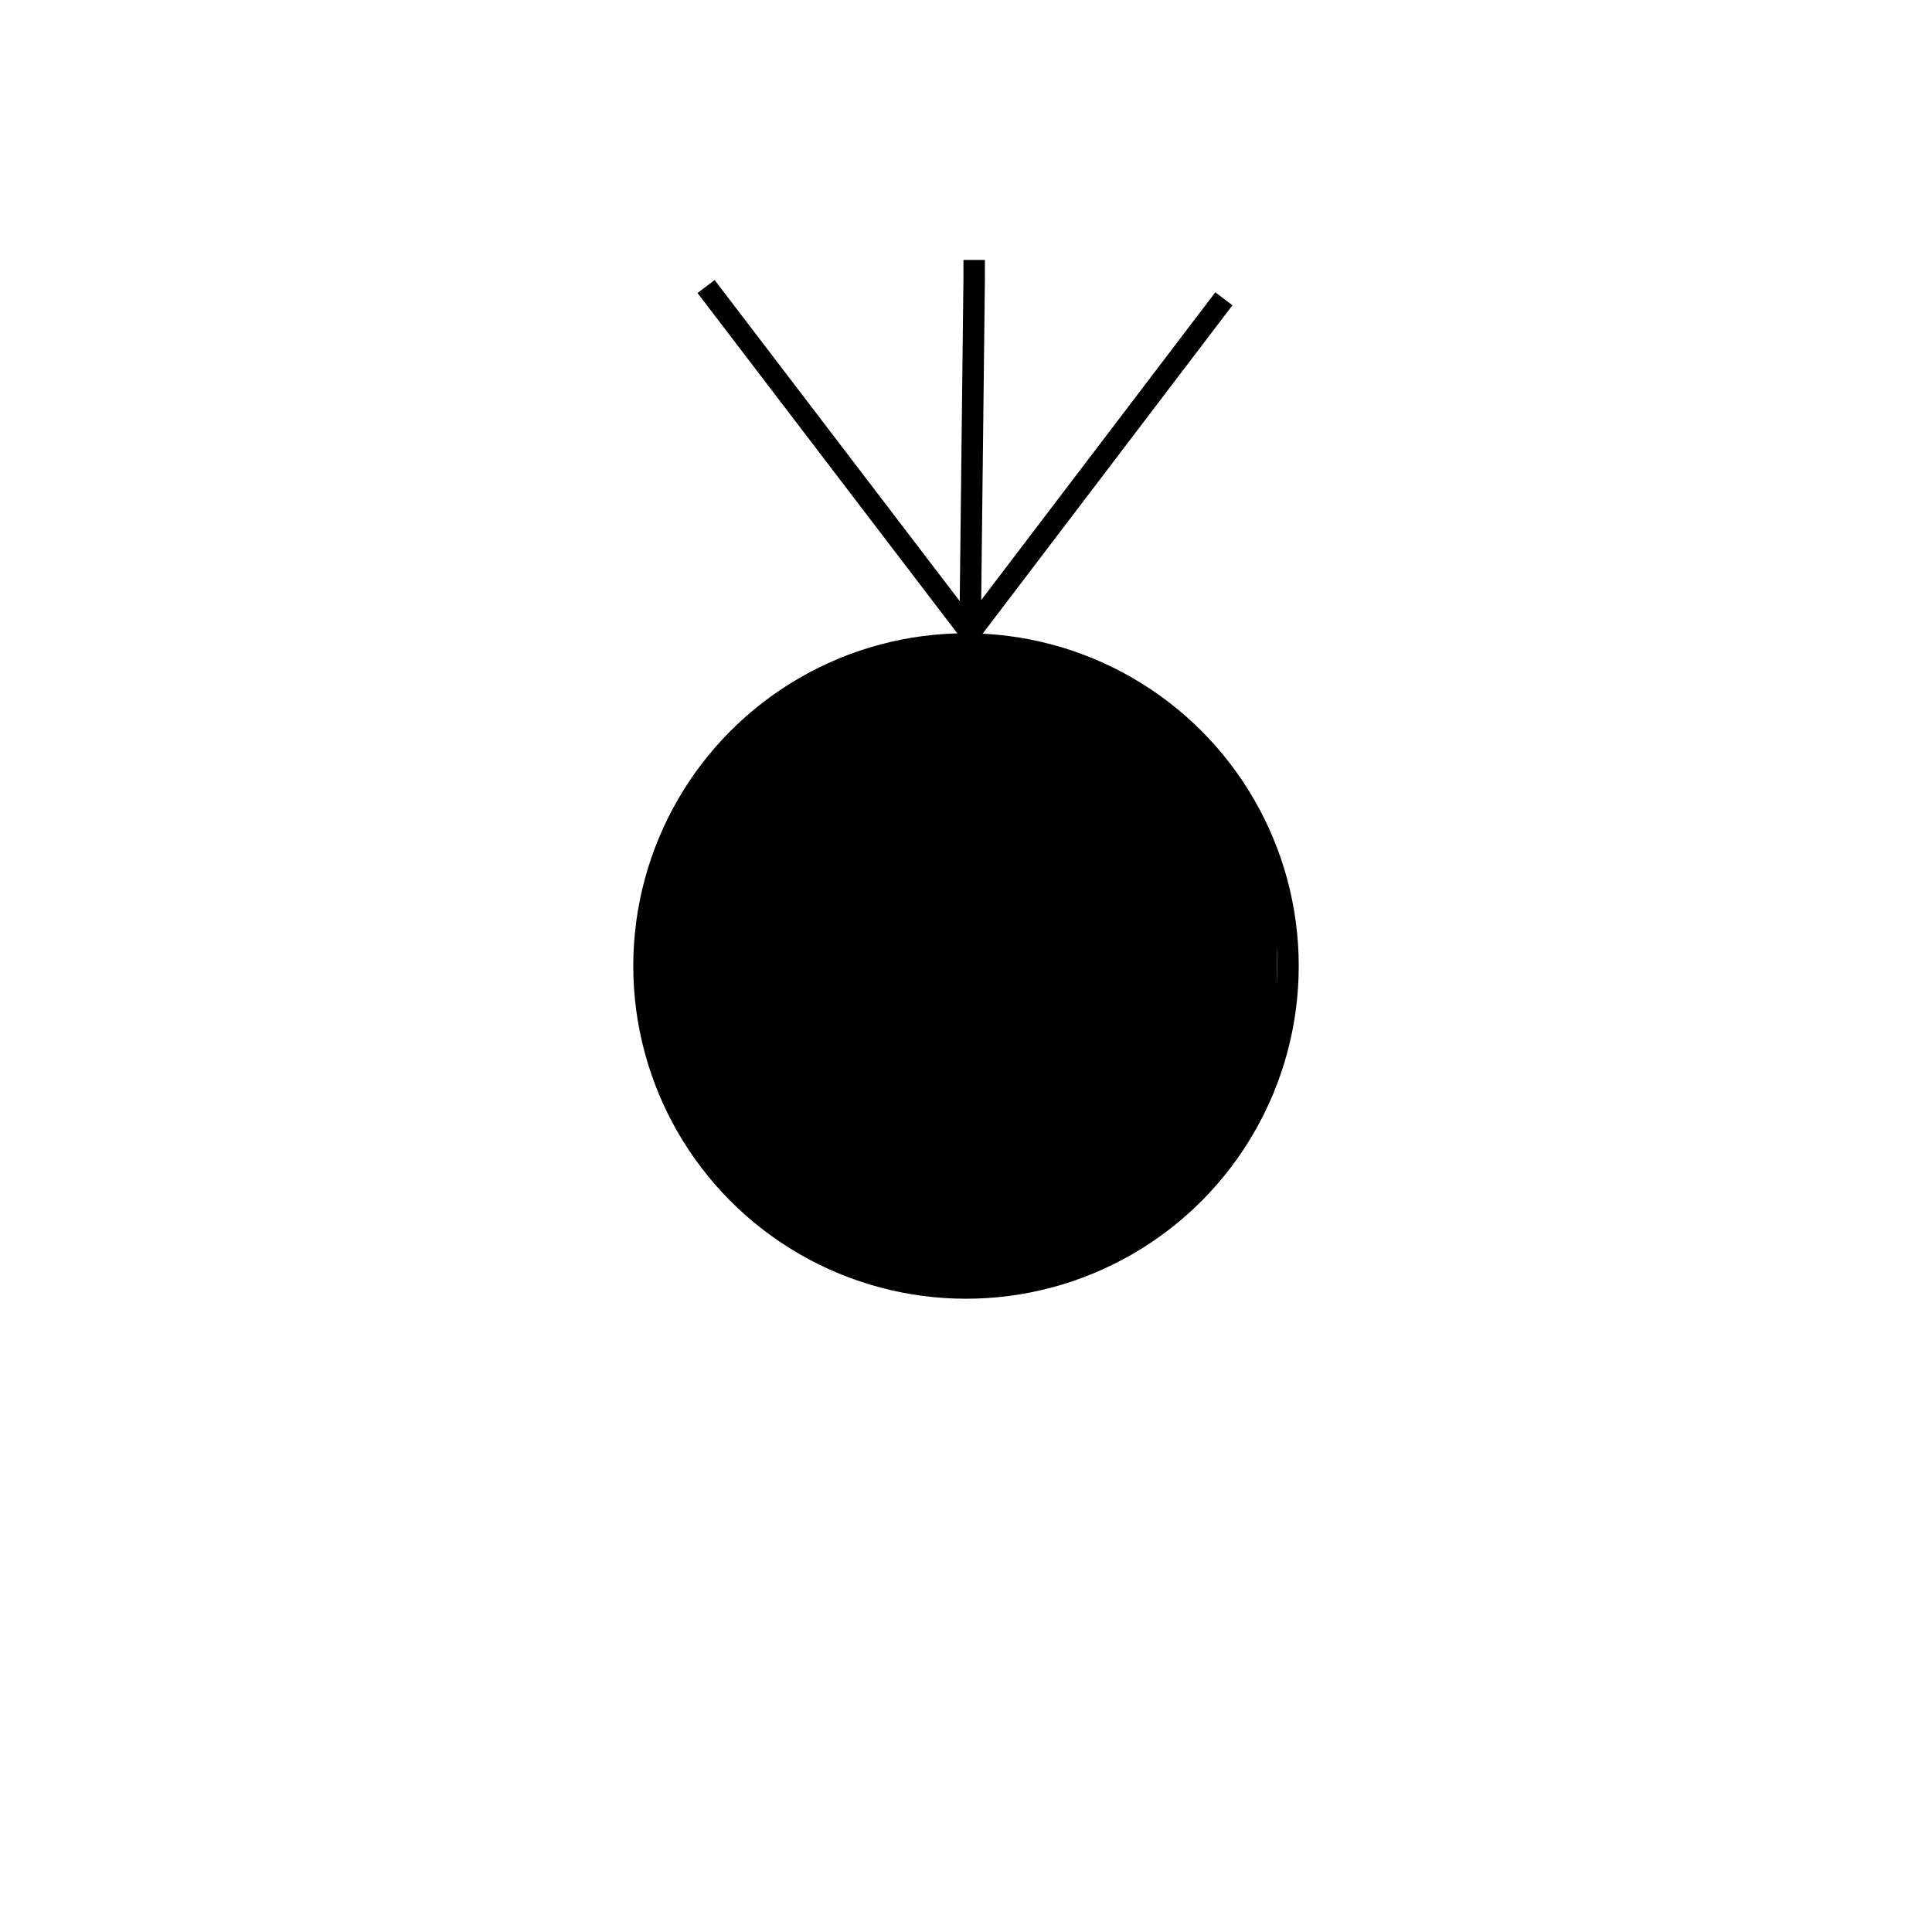 <?xml version="1.0" encoding="UTF-8" standalone="no"?>
<svg
   xmlns:osb="http://www.openswatchbook.org/uri/2009/osb"
   xmlns:dc="http://purl.org/dc/elements/1.1/"
   xmlns:cc="http://creativecommons.org/ns#"
   xmlns:rdf="http://www.w3.org/1999/02/22-rdf-syntax-ns#"
   xmlns:svg="http://www.w3.org/2000/svg"
   xmlns="http://www.w3.org/2000/svg"
   xmlns:xlink="http://www.w3.org/1999/xlink"
   xmlns:sodipodi="http://sodipodi.sourceforge.net/DTD/sodipodi-0.dtd"
   xmlns:inkscape="http://www.inkscape.org/namespaces/inkscape"
   width="1in"
   height="1in"
   viewBox="0 0 90 90"
   id="svg4147"
   version="1.1"
   inkscape:version="0.91 r13725"
   sodipodi:docname="test.svg">
  <defs
     id="defs4153">
    <linearGradient
       id="linearGradient4738"
       osb:paint="solid">
      <stop
         style="stop-color:#000000;stop-opacity:1;"
         offset="0"
         id="stop4740" />
    </linearGradient>
    <linearGradient
       inkscape:collect="always"
       xlink:href="#linearGradient4738"
       id="linearGradient4742"
       x1="30.211"
       y1="45.087"
       x2="59.496"
       y2="45.087"
       gradientUnits="userSpaceOnUse" />
  </defs>
  <sodipodi:namedview
     pagecolor="#ffffff"
     bordercolor="#666666"
     borderopacity="1"
     objecttolerance="10"
     gridtolerance="10"
     guidetolerance="10"
     inkscape:pageopacity="0"
     inkscape:pageshadow="2"
     inkscape:window-width="1920"
     inkscape:window-height="1018"
     id="namedview4151"
     showgrid="false"
     inkscape:zoom="1.8541911"
     inkscape:cx="23.818336"
     inkscape:cy="10.339428"
     inkscape:window-x="-8"
     inkscape:window-y="32"
     inkscape:window-maximized="1"
     inkscape:current-layer="svg4147" />
  <circle
     fill="none"
     stroke="black"
     cx="45.00"
     cy="45.00"
     r="15.00"
     id="circle4149"
     style="stroke:#000000;stroke-opacity:1" />
  <path
     style="fill-opacity:1;stroke:url(#linearGradient4742);stroke-opacity:1"
     d="m 40.447,58.481 c -4.619,-1.62 -8.108,-5.434 -9.32,-10.188 -1.624,-6.372 1.613,-13.084 7.774,-16.117 2.327,-1.146 2.836,-1.249 6.167,-1.249 3.246,0 3.873,0.119 5.914,1.121 2.913,1.43 5.68,4.198 6.988,6.988 0.898,1.917 1.025,2.659 1.025,6.001 0,3.442 -0.109,4.035 -1.113,6.081 -3.192,6.502 -10.768,9.701 -17.436,7.362 z"
     id="path4697"
     inkscape:connector-curvature="0" />
  <path
     style="fill:none;fill-rule:evenodd;stroke:#000000;stroke-opacity:1"
     d="m 45.381,12.108 0,0.858 L 45.191,29.46 32.892,13.347 45.191,29.46 57.013,13.919"
     id="path4726"
     inkscape:connector-curvature="0" />
</svg>
